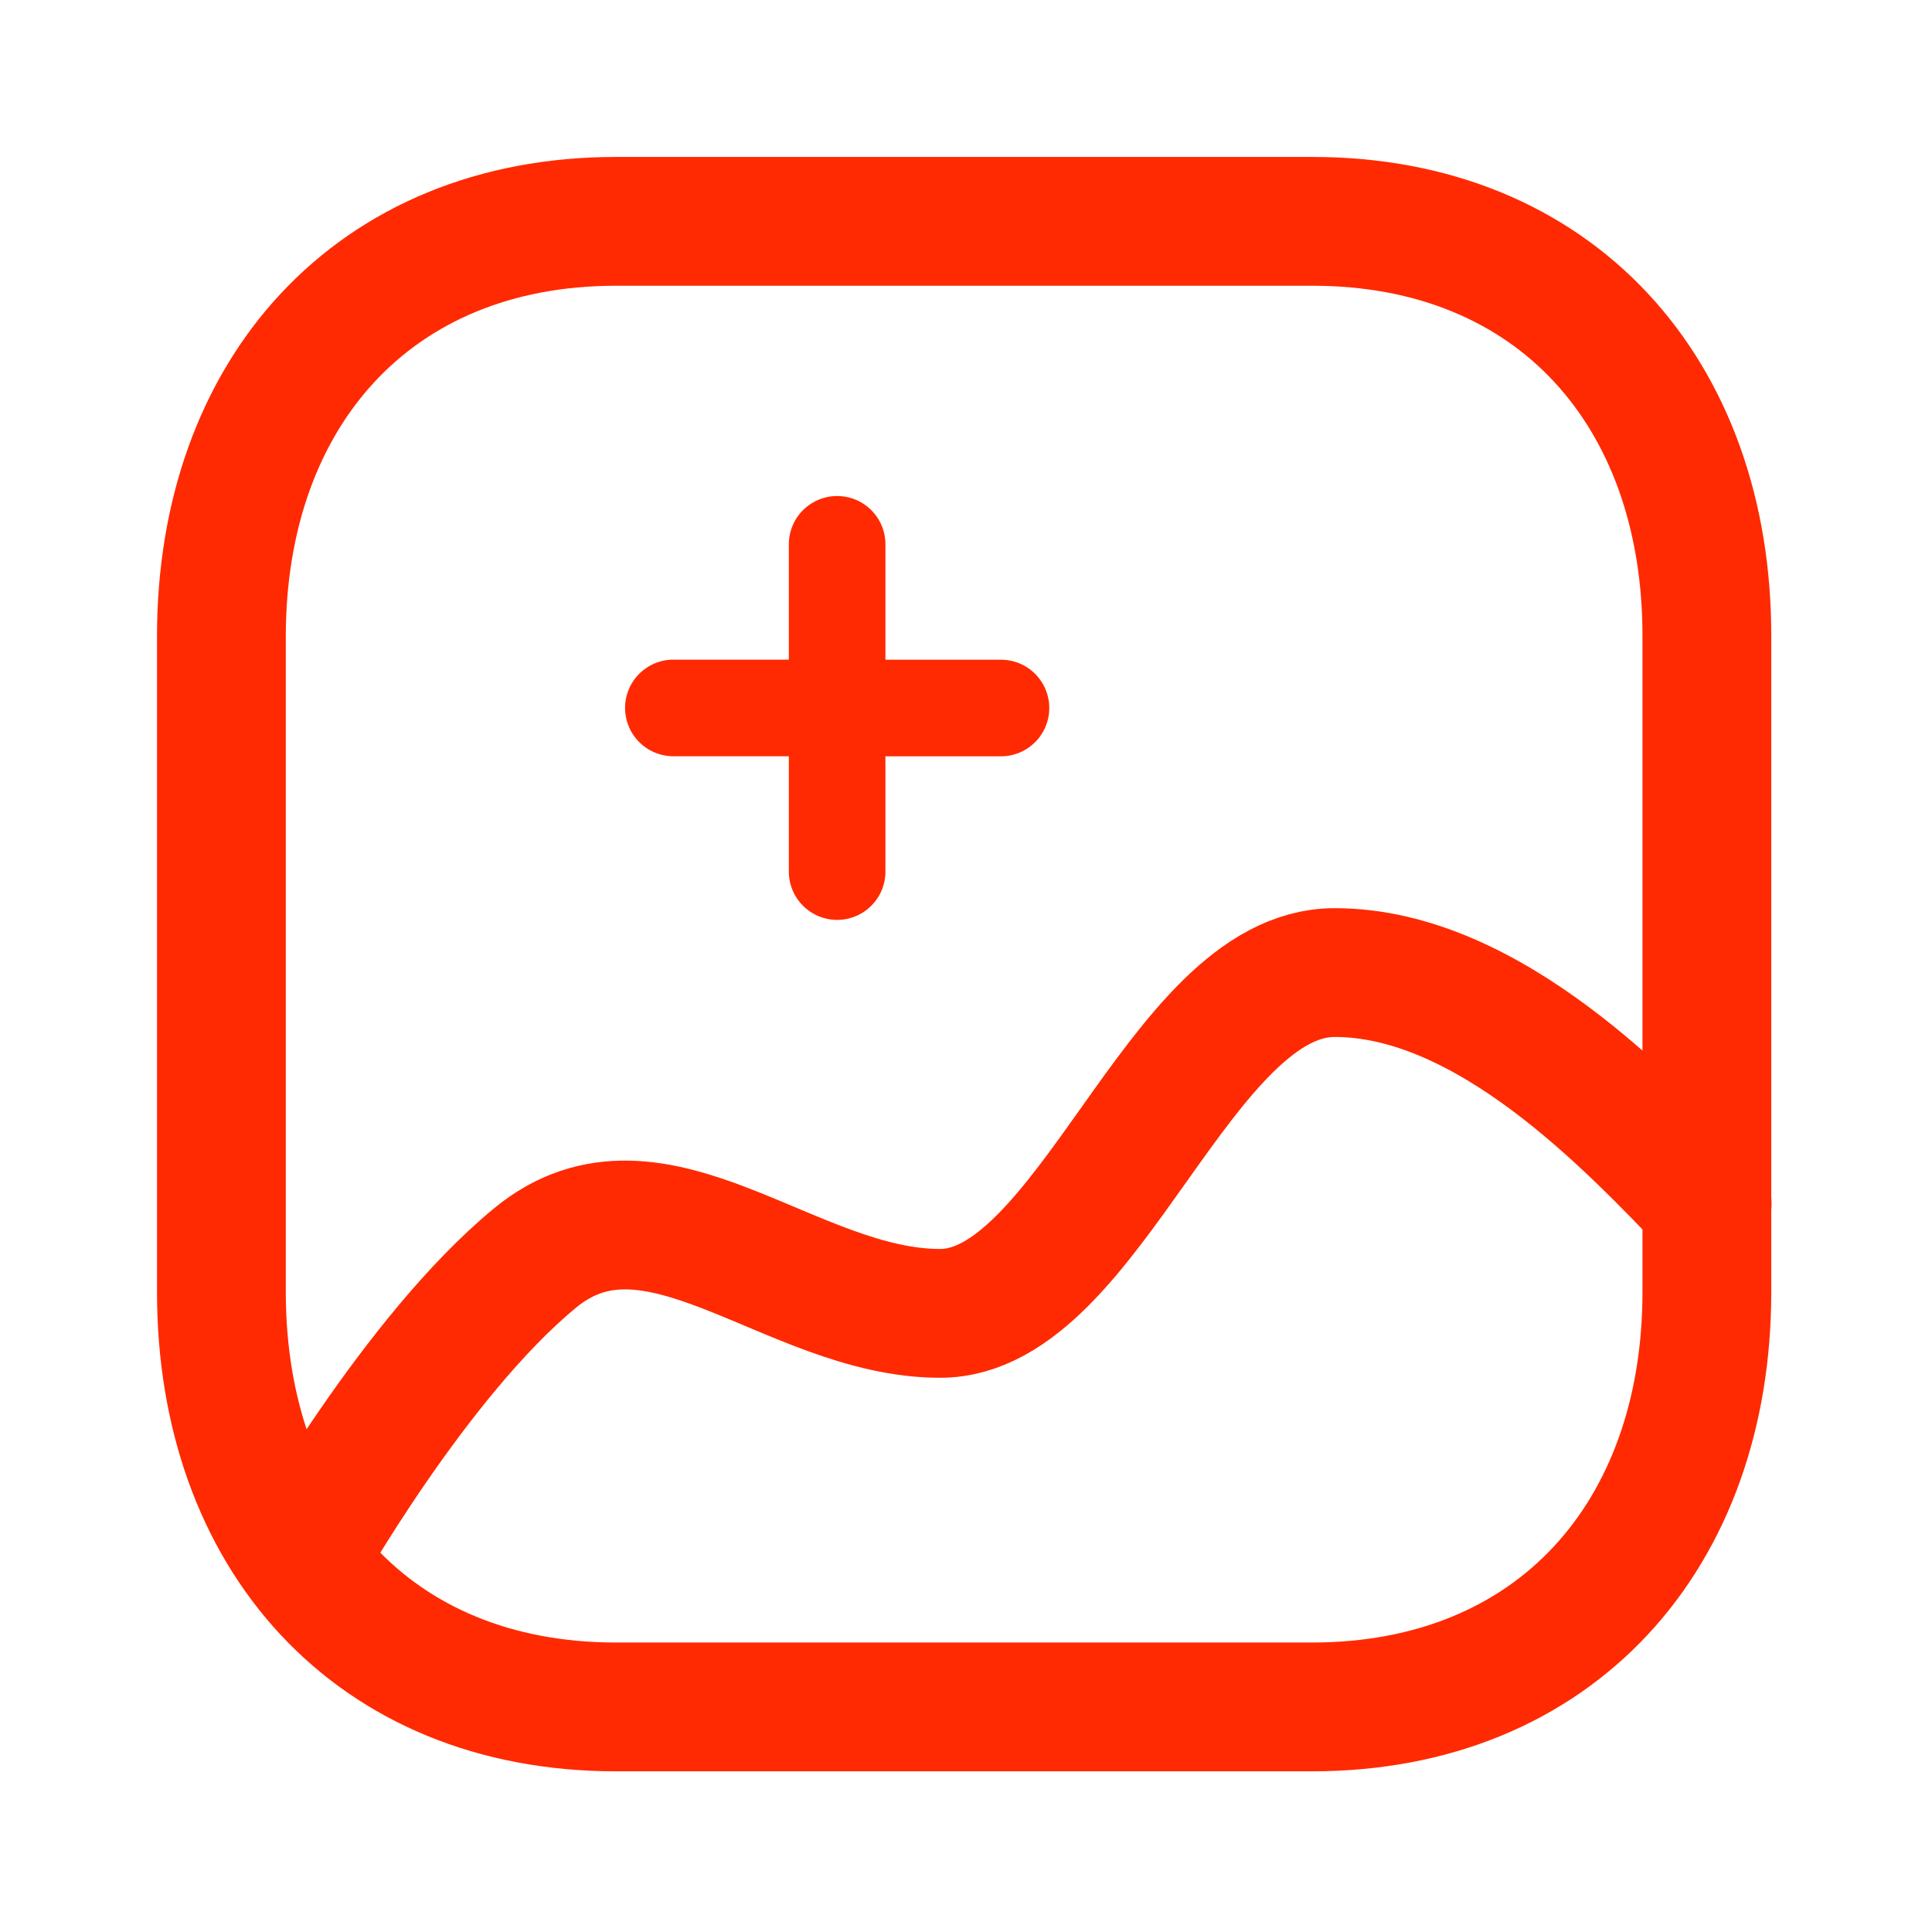 <svg width="30" height="30" viewBox="0 0 30 30" fill="none" xmlns="http://www.w3.org/2000/svg">
<path fill-rule="evenodd" clip-rule="evenodd" d="M20.379 3.437H9.564C5.799 3.437 3.438 6.105 3.438 9.88V20.062C3.438 23.837 5.789 26.505 9.564 26.505H20.372C24.154 26.505 26.504 23.837 26.504 20.062V9.88C26.509 6.105 24.157 3.437 20.379 3.437Z" stroke="#FF2A01" stroke-width="2" stroke-linecap="round" stroke-linejoin="round"/>
<path d="M26.509 18.689C25.355 17.501 23.136 15.102 20.724 15.102C18.31 15.102 16.919 20.394 14.598 20.394C12.276 20.394 10.168 18.001 8.307 19.535C6.447 21.067 4.688 24.201 4.688 24.201" stroke="#FF2A01" stroke-width="2" stroke-linecap="round" stroke-linejoin="round"/>
<path d="M12.999 8.452V13.534" stroke="#FF2A01" stroke-width="1.5" stroke-linecap="round" stroke-linejoin="round"/>
<path d="M15.543 10.994L10.456 10.993" stroke="#FF2A01" stroke-width="1.5" stroke-linecap="round" stroke-linejoin="round"/>
</svg>
